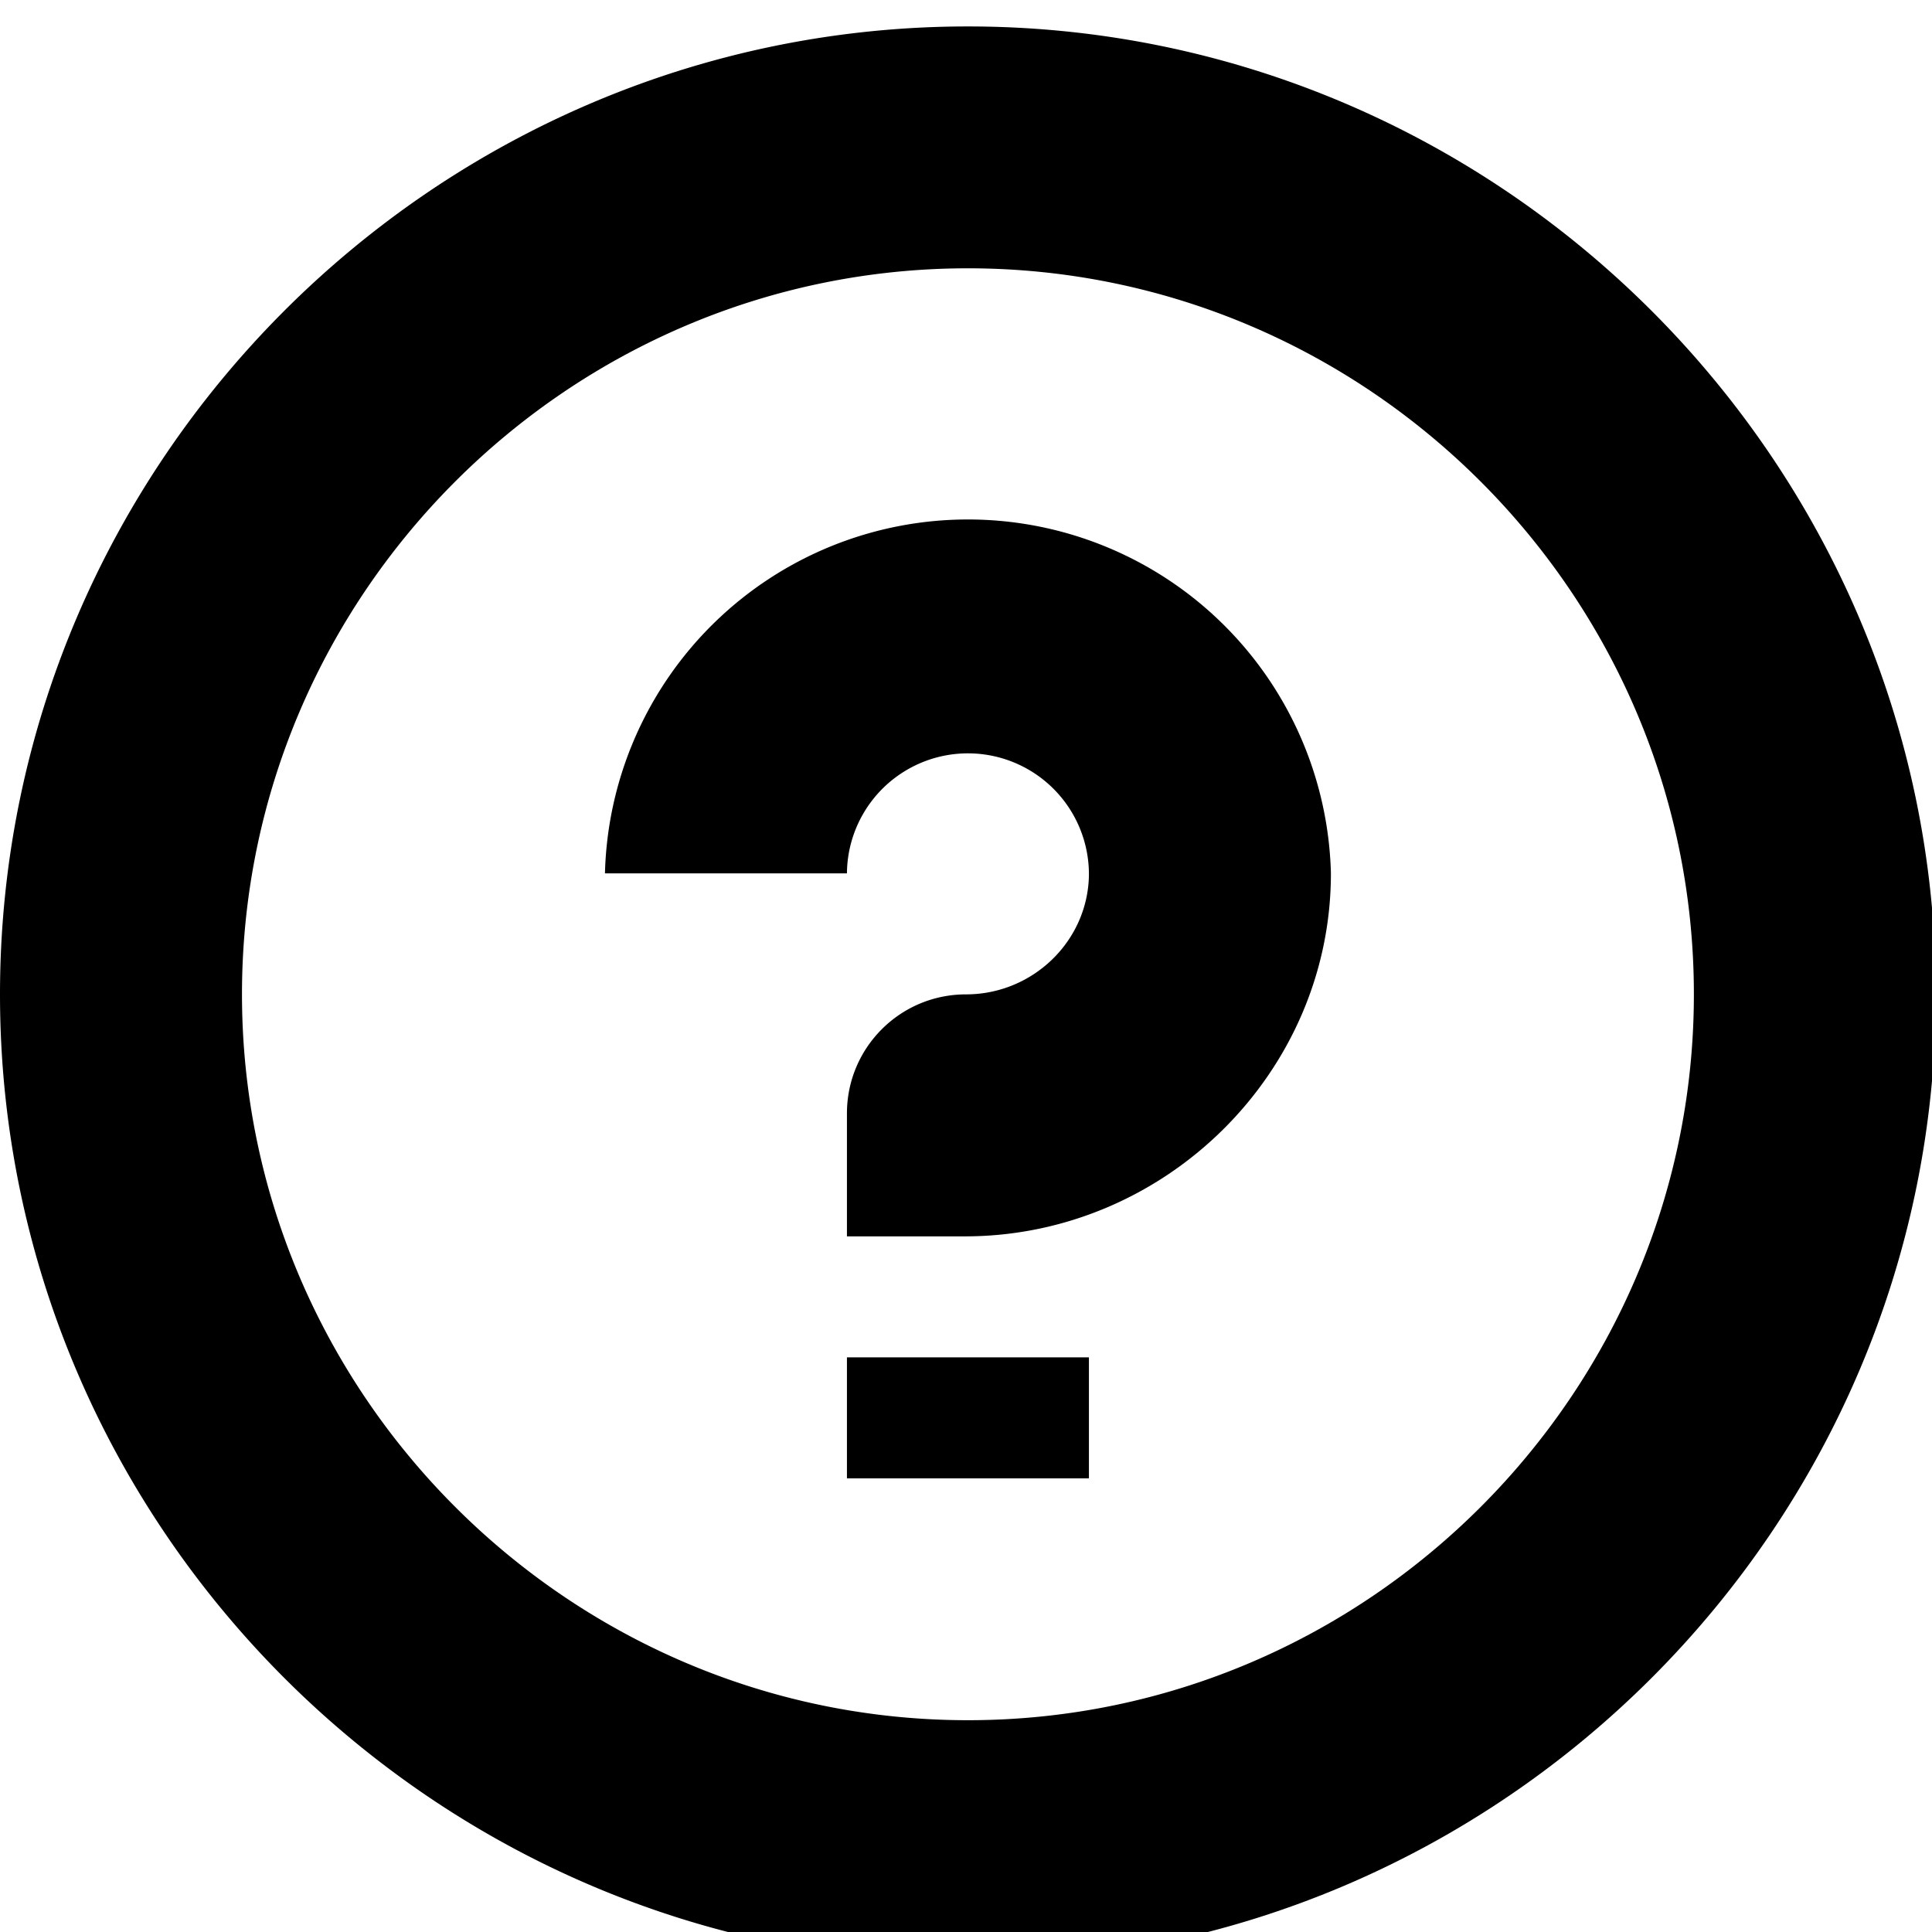 <svg id="micon-help" viewBox="0 0 16 16" width="100%" height="100%">
    <path d="M8.016.219C3.607.219 0 3.826 0 8.235s3.607 8.016 8.016 8.016 8.016-3.607 8.016-8.016S12.425.219 8.016.219zm0 14.027c-3.306 0-6.012-2.705-6.012-6.012s2.705-6.012 6.012-6.012 6.012 2.705 6.012 6.012-2.705 6.012-6.012 6.012zm3.006-7.016c.002 1.655-1.376 3.009-3.031 3.009h-.977V9.221c0-.545.441-.986.986-.986.55 0 1.008-.437 1.018-.986a1.002 1.002 0 0 0-2.004-.016H5.01a3.007 3.007 0 0 1 6.012-.003zm-2.004 5.013H7.014v-1.002h2.004v1.002z"></path>
</svg>
